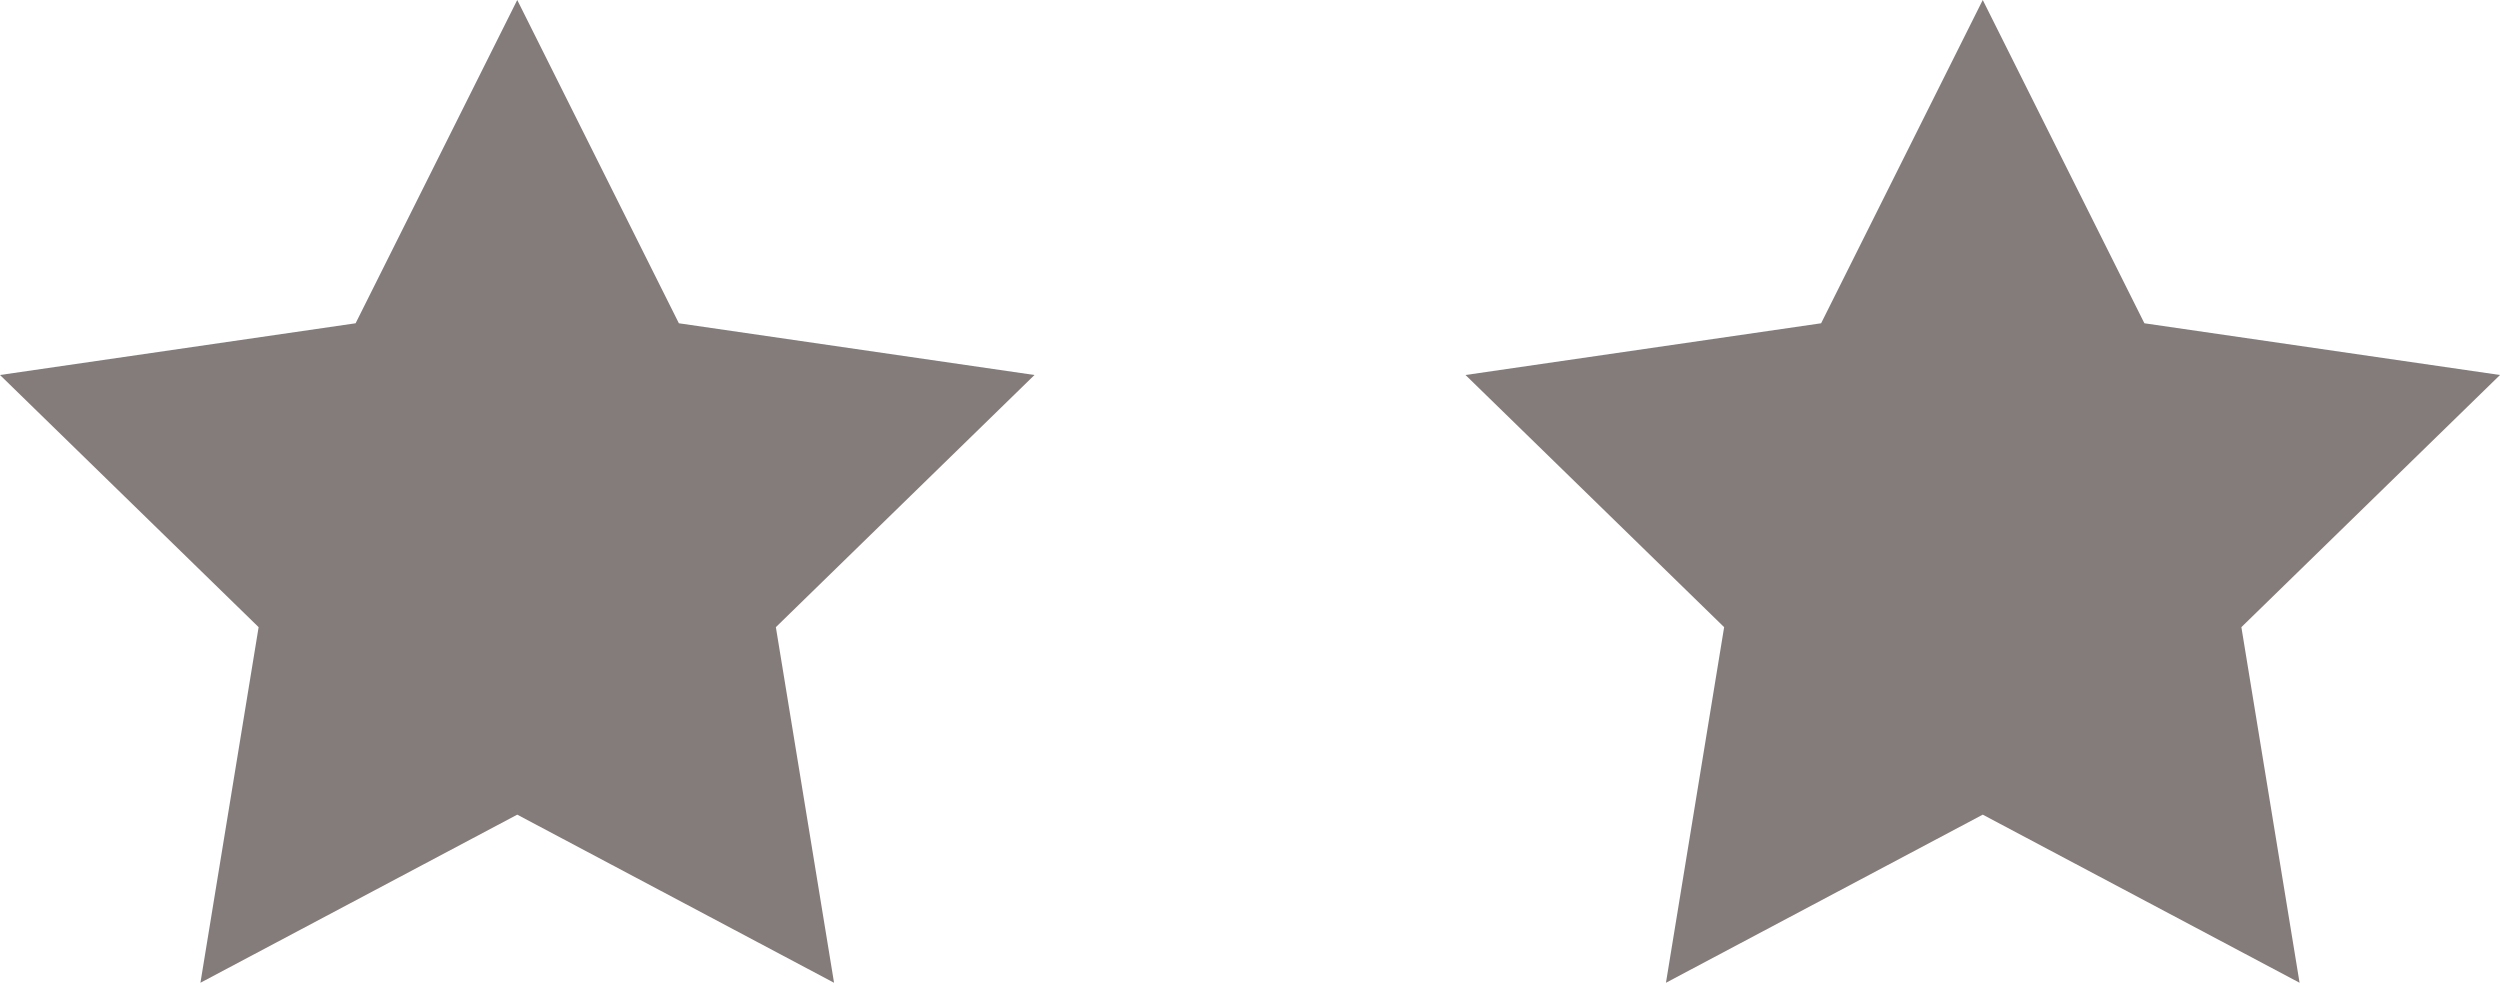 <svg xmlns="http://www.w3.org/2000/svg" width="29" height="11.4" viewBox="0 0 29 11.4"><g transform="translate(-719 -3884)"><path d="M6,0,7.875,3.75,12,4.35,9,7.275,9.675,11.4,6,9.45,2.325,11.4,3,7.275,0,4.35l4.125-.6Z" transform="translate(736 3884)" fill="#847c7a"/><path d="M6,0,7.875,3.75,12,4.35,9,7.275,9.675,11.4,6,9.45,2.325,11.4,3,7.275,0,4.35l4.125-.6Z" transform="translate(719 3884)" fill="#847c7a"/></g></svg>